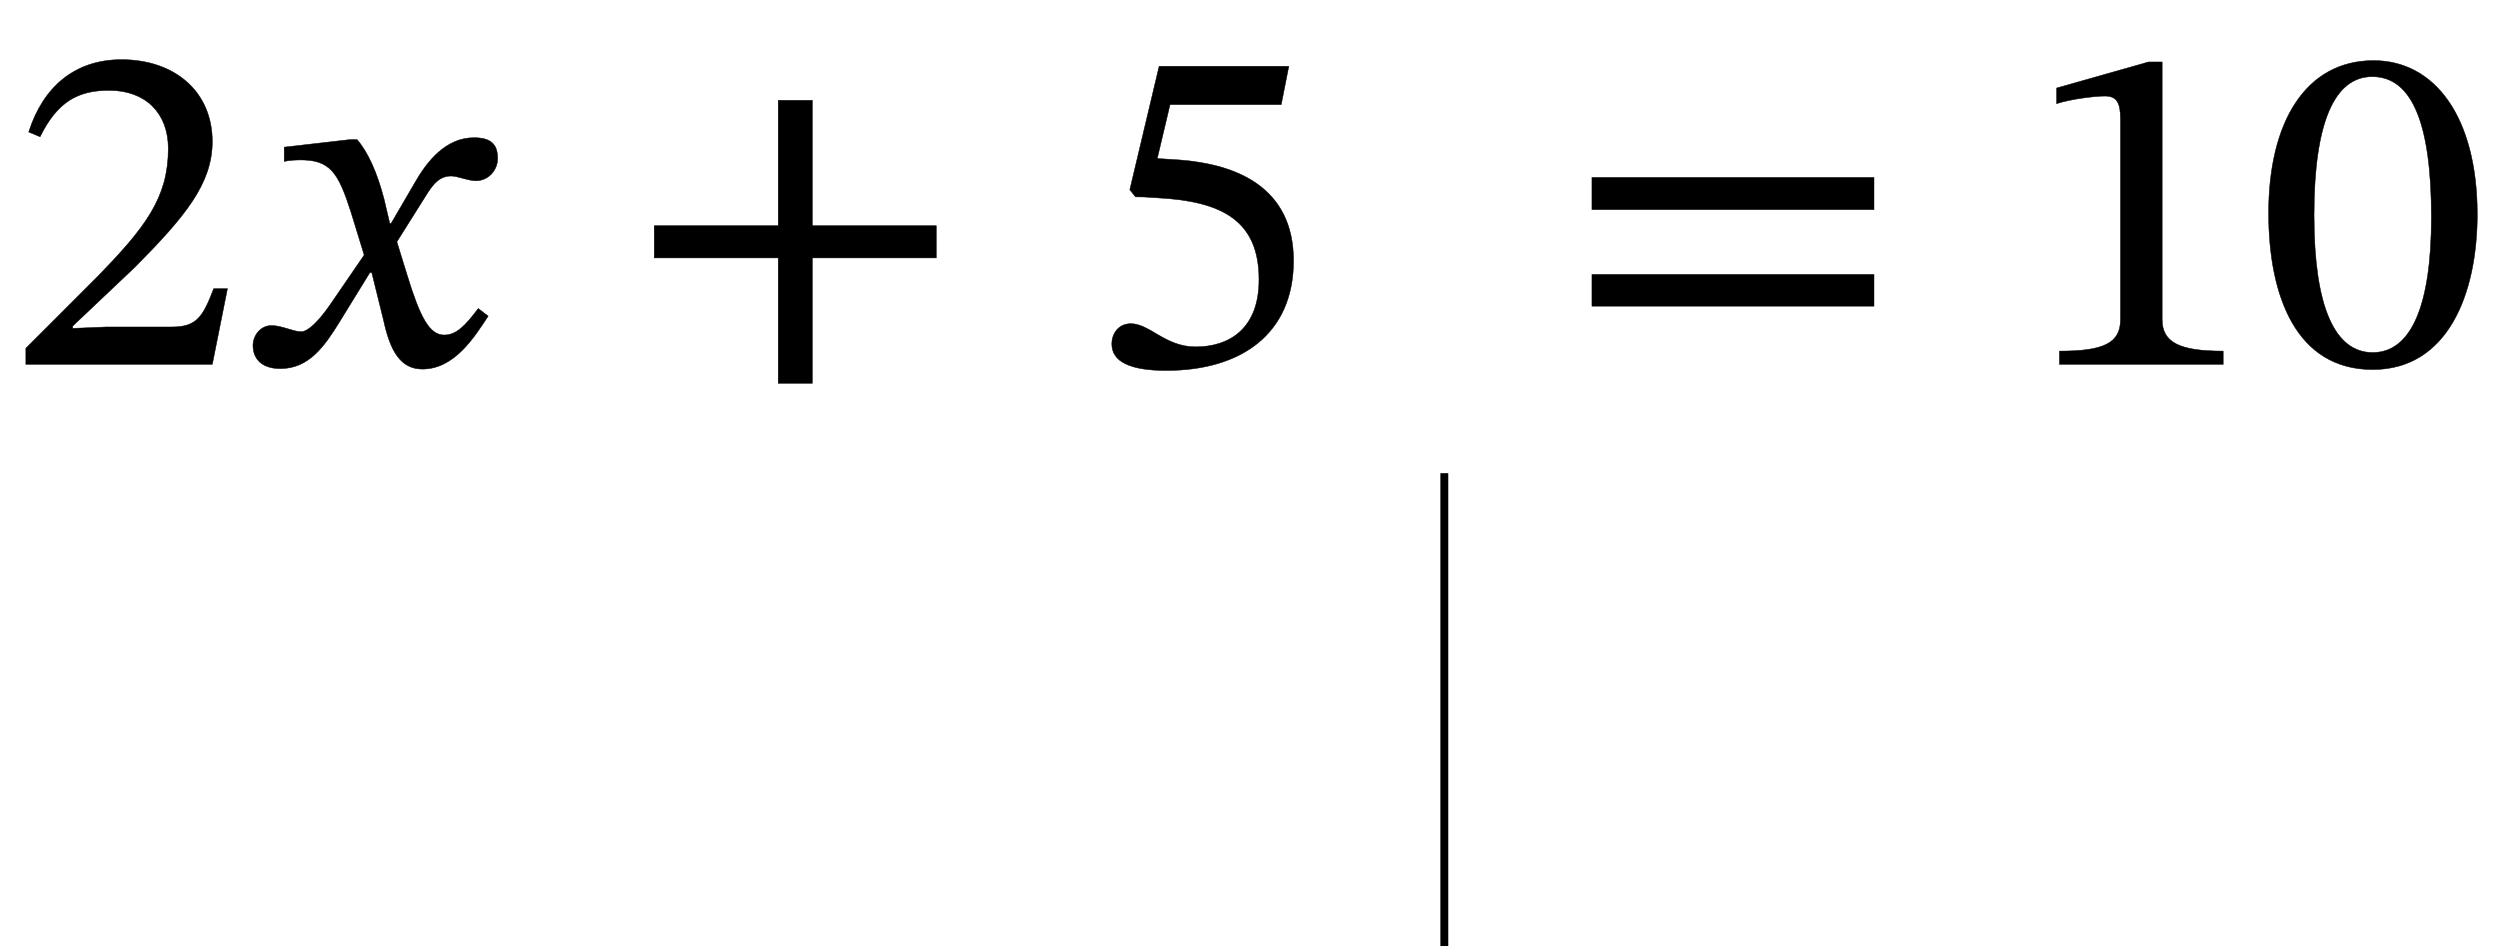 <?xml version="1.0" encoding="UTF-8" standalone="no"?>
<svg xmlns="http://www.w3.org/2000/svg" viewBox="-1 0 317 120" width="317" height="120" style="vertical-align:-45px">
    <g fill="currentColor" stroke="currentColor" transform="translate(0,0)">
        <g transform="translate(0,75.48)" id="30">
            <g transform="translate(0,0)" id="9">
                <g transform="translate(0,-29.28)">
                    <g transform="translate(0,0)" id="10"></g>
                    <g transform="translate(0,0)" id="11"></g>
                    <g transform="translate(63.24,0)" id="12"></g>
                    <g transform="translate(63.24,0)" id="13">
                        <g transform="translate(0,0)" id="4"></g>
                    </g>
                    <g transform="translate(136.44,0)" id="14"></g>
                    <g transform="translate(166.14,0)" id="15"></g>
                    <g transform="translate(182.14,0)" id="16">
                        <g transform="translate(0,0)" id="6"></g>
                    </g>
                    <g transform="translate(255.34,0)" id="17"></g>
                    <g transform="translate(255.34,0)" id="18"></g>
                    <g transform="translate(314.74,0)" id="19"></g>
                </g>
                <g transform="translate(0,30.72)">
                    <g transform="translate(0,0)" id="31"></g>
                    <g transform="translate(0,0)" id="21"></g>
                    <g transform="translate(63.24,0)" id="22"></g>
                    <g transform="translate(63.24,0)" id="23"></g>
                    <g transform="translate(136.44,0)" id="24"></g>
                    <g transform="translate(166.14,0)" id="25">
                        <rect type="rect" x="15.5" y="-46.2" width="1" height="60" class="blink" stroke="none"></rect>
                    </g>
                    <g transform="translate(182.14,0)" id="26"></g>
                    <g transform="translate(255.34,0)" id="27"></g>
                    <g transform="translate(255.34,0)" id="28"></g>
                    <g transform="translate(314.74,0)" id="29"></g>
                </g>
            </g>
        </g>
        <g transform="translate(0,75.48)" id="30">
            <g transform="translate(0,0)" id="9">
                <g transform="translate(0,-29.28)">
                    <g transform="translate(0,0)" id="10"></g>
                    <g transform="translate(0,0)" id="11">
                        <path id="2" style="opacity:1" aria-hidden="true" d="M 464,160 L 435,160 C 412,100 399,79 346,79L 207,79 L 137,76 L 137,81 L 269,206 C 375,313 432,382 432,471C 432,576 353,644 240,644C 143,644 75,588 44,491L 68,481 C 105,556 149,579 214,579C 291,579 339,531 339,456C 339,351 289,288 190,186L 38,34 L 38,0 L 432,0 Z" transform="translate(0, 0) scale(0.06, -0.06)"></path>
                        <path id="3" style="opacity:1" aria-hidden="true" d="M 315,298 L 312,298 L 300,349 C 286,403 267,447 243,475L 228,475 L 89,459 L 89,429 C 89,429 104,432 120,432C 186,433 203,406 230,322L 258,231 L 186,126 C 147,70 129,69 125,69C 108,69 84,82 62,82C 38,82 23,60 23,40C 23,15 38,-9 81,-9C 141,-9 174,38 206,90L 270,194 L 274,194 L 299,93 C 313,28 335,-10 381,-10C 449,-10 491,58 520,102L 499,118 C 472,82 453,62 427,62C 396,62 376,99 348,191L 327,259 L 388,356 C 405,384 419,398 442,398C 455,398 478,388 494,388C 521,388 540,411 540,435C 540,463 528,479 490,479C 431,479 391,430 364,382Z" transform="translate(29.7, 0) scale(0.06, -0.06)"></path>
                    </g>
                    <g transform="translate(63.24,0)" id="12"></g>
                    <g transform="translate(63.24,0)" id="13">
                        <g transform="translate(0,0)" id="4">
                            <path style="opacity:1" aria-hidden="true" d="M 658,225 L 658,293 L 396,293 L 396,558 L 324,558 L 324,293 L 62,293 L 62,225 L 324,225 L 324,-40 L 396,-40 L 396,225 Z" transform="translate(15, 0) scale(0.06, -0.06)"></path>
                        </g>
                    </g>
                    <g transform="translate(136.44,0)" id="14">
                        <path id="5" style="opacity:1" aria-hidden="true" d="M 417,549 L 433,630 L 159,630 L 97,369 L 109,354 C 123,354 128,354 154,352C 292,345 370,304 370,179C 370,75 307,37 236,37C 172,37 139,86 99,86C 74,86 59,66 59,43C 59,6 97,-13 174,-13C 333,-13 443,65 443,219C 443,376 320,423 202,432L 155,435 L 182,549 Z" transform="translate(0, 0) scale(0.06, -0.06)"></path>
                    </g>
                    <g transform="translate(166.14,0)" id="15"></g>
                    <g transform="translate(182.14,0)" id="16">
                        <g transform="translate(0,0)" id="6">
                            <path style="opacity:1" aria-hidden="true" d="M 658,327 L 658,395 L 62,395 L 62,327 ZM 658,123 L 658,190 L 62,190 L 62,123 Z" transform="translate(15, 0) scale(0.06, -0.06)"></path>
                        </g>
                    </g>
                    <g transform="translate(255.34,0)" id="17"></g>
                    <g transform="translate(255.34,0)" id="18">
                        <path id="7" style="opacity:1" aria-hidden="true" d="M 426,0 L 426,28 C 334,28 297,46 297,95L 297,639 L 268,639 L 74,584 L 74,551 C 105,561 156,567 176,567C 201,567 209,553 209,518L 209,95 C 209,45 174,28 80,28L 80,0 Z" transform="translate(0, 0) scale(0.06, -0.06)"></path>
                        <path id="8" style="opacity:1" aria-hidden="true" d="M 468,317 C 468,523 378,642 249,642C 104,642 27,510 27,320C 27,143 86,-11 247,-11C 404,-11 468,146 468,317ZM 371,311 C 371,119 326,25 247,25C 167,25 123,121 123,315C 123,513 167,608 246,608C 328,608 371,514 371,311Z" transform="translate(29.7, 0) scale(0.06, -0.06)"></path>
                    </g>
                    <g transform="translate(314.74,0)" id="19"></g>
                </g>
                <g transform="translate(0,30.72)">
                    <g transform="translate(0,0)" id="31"></g>
                    <g transform="translate(0,0)" id="21"></g>
                    <g transform="translate(63.24,0)" id="22"></g>
                    <g transform="translate(63.24,0)" id="23"></g>
                    <g transform="translate(136.44,0)" id="24"></g>
                    <g transform="translate(166.14,0)" id="25"></g>
                    <g transform="translate(182.14,0)" id="26"></g>
                    <g transform="translate(255.34,0)" id="27"></g>
                    <g transform="translate(255.34,0)" id="28"></g>
                    <g transform="translate(314.74,0)" id="29"></g>
                </g>
            </g>
        </g>
    </g>
</svg>